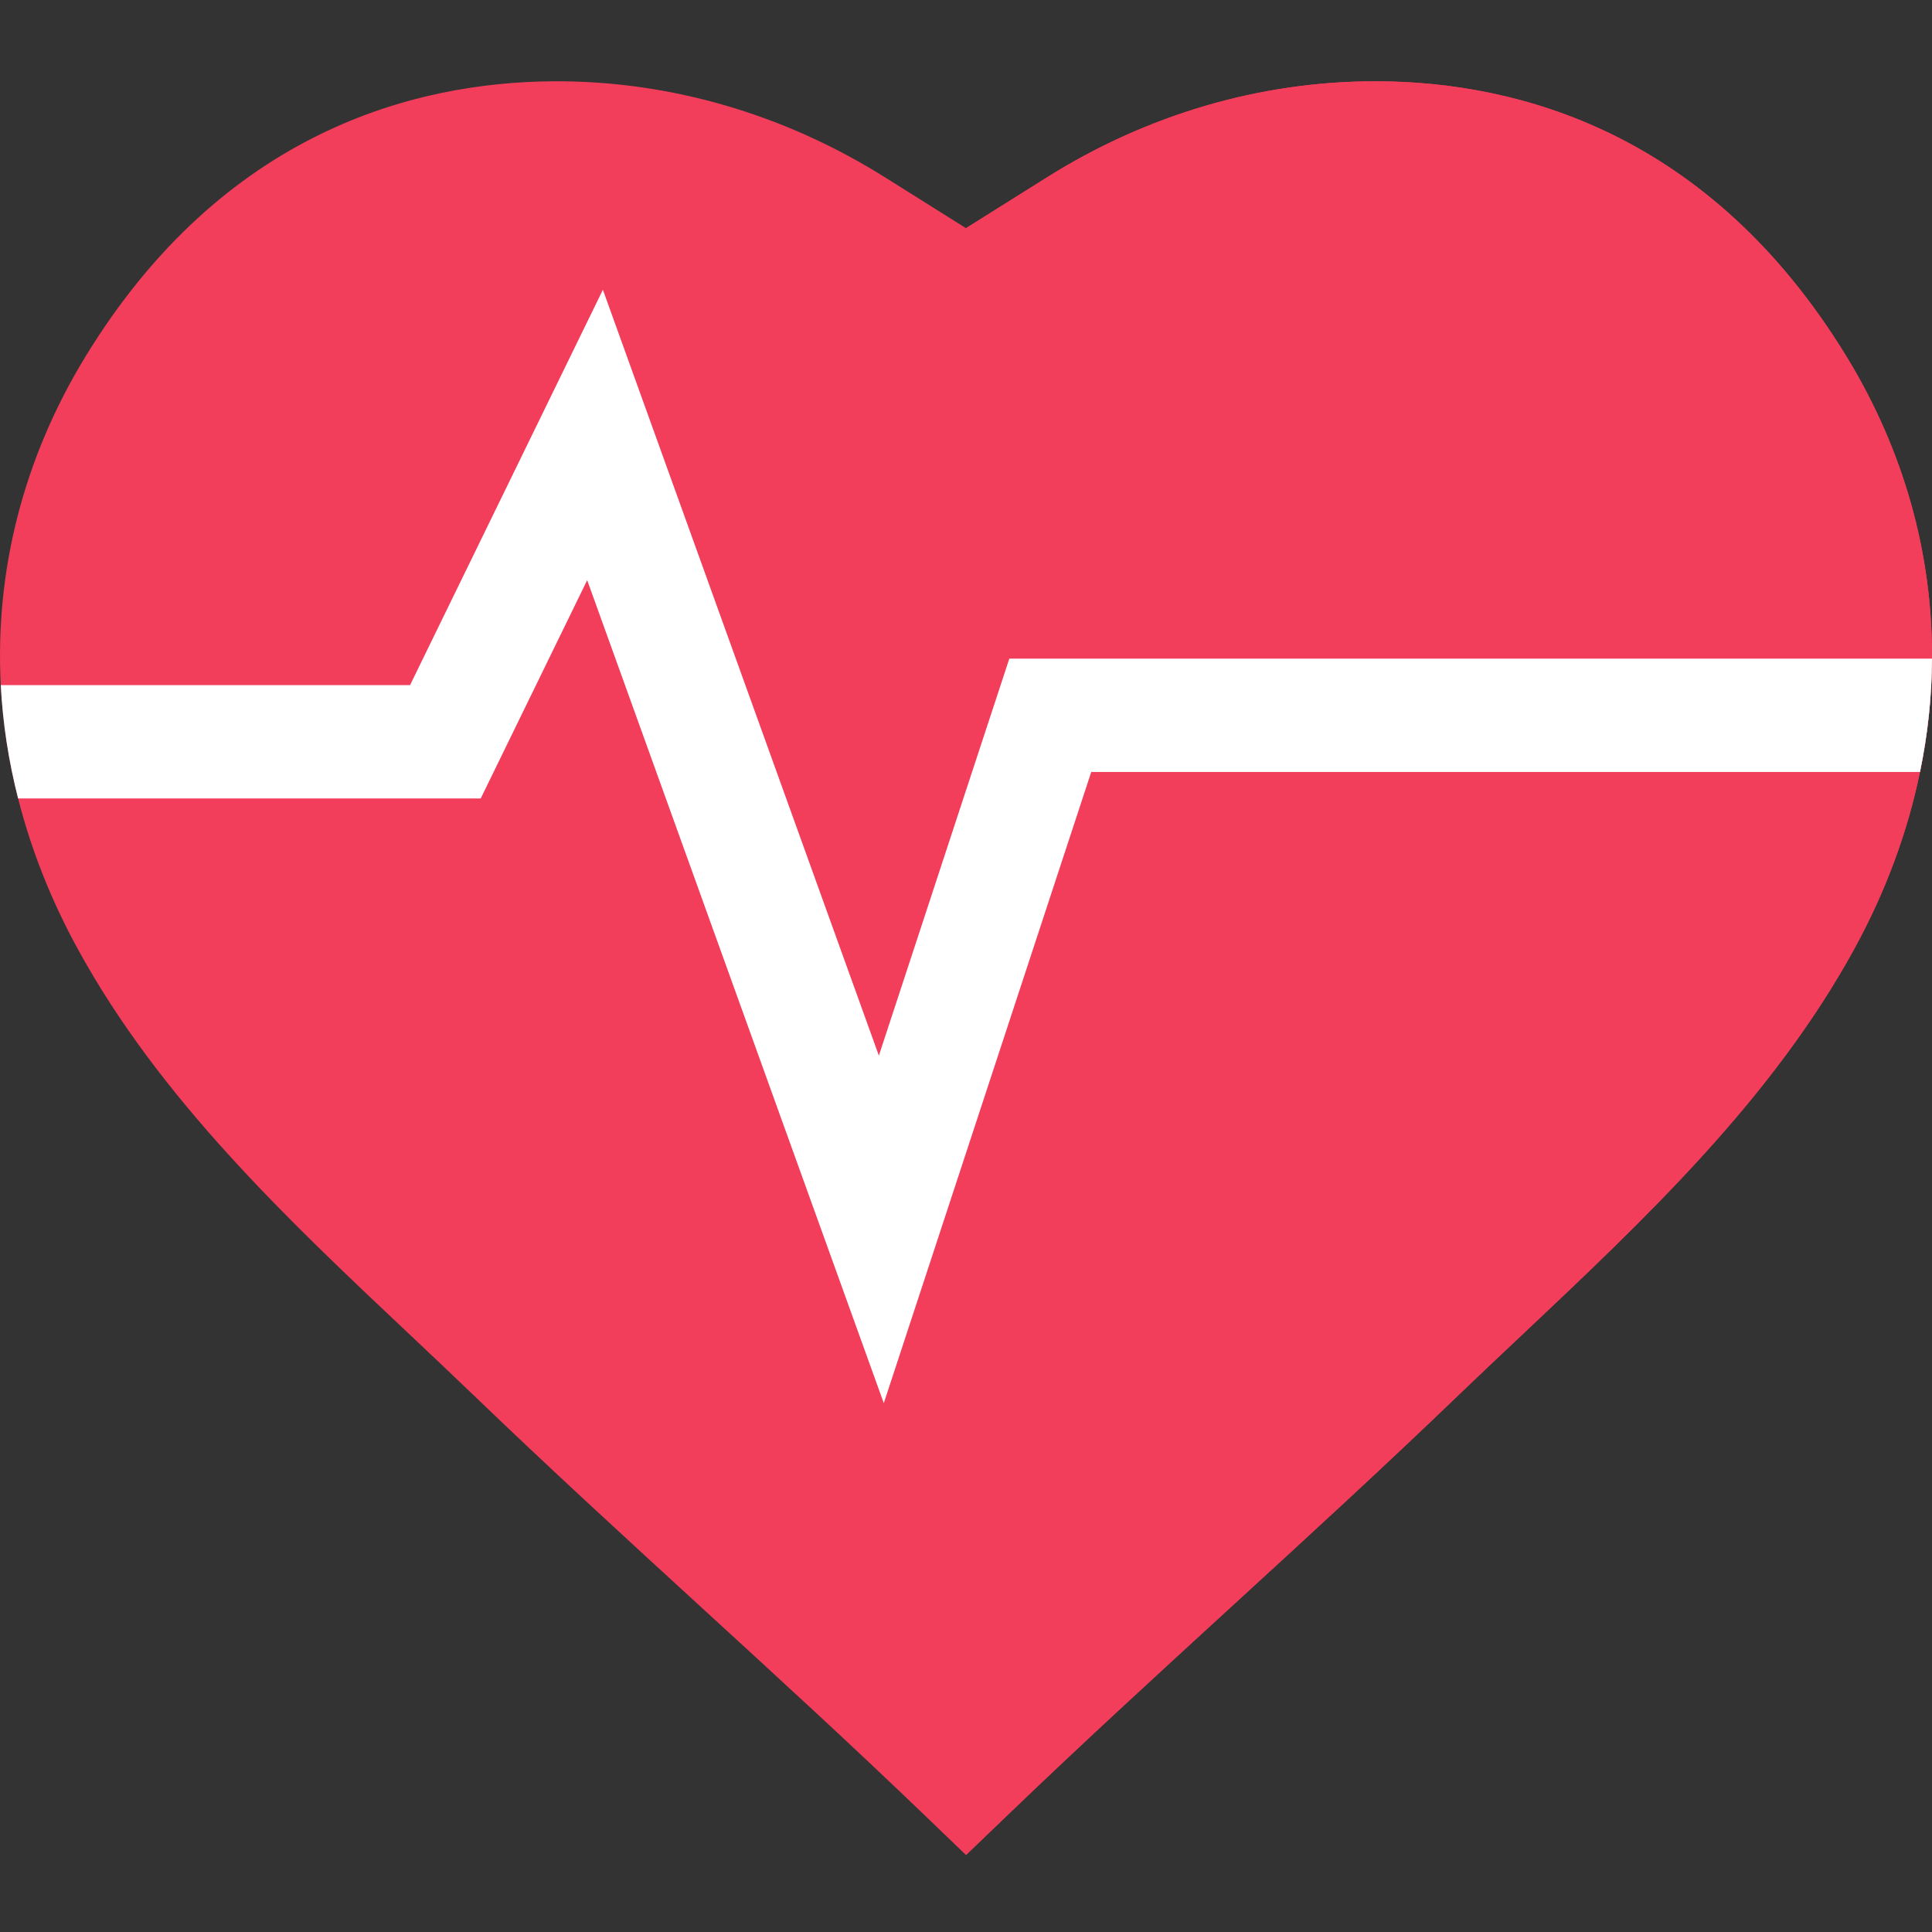 <svg width="40" height="40" viewBox="0 0 40 40" fill="none" xmlns="http://www.w3.org/2000/svg">
<rect x="0" y="0" width="40" height="40" fill="#333333" stroke="none"/>
<path d="M40 13.636C39.996 14.416 39.913 15.202 39.751 15.983C39.497 17.22 39.045 18.448 38.396 19.636C36.698 22.746 34.065 25.23 31.518 27.631C31.069 28.054 30.645 28.454 30.223 28.859C28.643 30.38 27.043 31.846 25.496 33.263C23.959 34.671 22.371 36.126 20.812 37.626L20 38.406L19.189 37.626C17.63 36.126 16.041 34.671 14.505 33.264C12.957 31.846 11.357 30.38 9.777 28.859C9.355 28.454 8.932 28.054 8.483 27.631C5.936 25.23 3.302 22.746 1.604 19.636C1.051 18.624 0.641 17.582 0.375 16.531C0.176 15.752 0.057 14.967 0.016 14.184C-0.107 11.831 0.479 9.496 1.77 7.381C4.625 2.711 8.603 1.705 11.437 1.683C13.857 1.665 16.25 2.361 18.361 3.695L20 4.724L21.643 3.693C23.724 2.377 26.083 1.683 28.471 1.683H28.563C31.398 1.705 35.375 2.711 38.23 7.381C39.421 9.332 40.012 11.47 40 13.636Z" fill="#F23D5B"/>
<path d="M40 13.636C39.996 14.417 39.913 15.202 39.751 15.983H22.593L20 23.872L18.298 29.051L12.157 12.012L9.953 16.531H0.375C0.176 15.752 0.057 14.967 0.016 14.184H8.49L12.482 5.999L18.196 21.855L20 16.364L20.897 13.636H40Z" fill="white"/>
<path d="M40 13.636C39.996 14.417 39.913 15.203 39.751 15.983C39.497 17.22 39.045 18.448 38.396 19.637C36.698 22.747 34.065 25.23 31.518 27.632C31.068 28.054 30.645 28.454 30.223 28.859C28.643 30.38 27.043 31.846 25.496 33.263C23.959 34.671 22.371 36.126 20.812 37.626L20 38.406V4.724L21.643 3.693C23.724 2.377 26.083 1.683 28.471 1.683H28.563C31.397 1.705 35.375 2.711 38.23 7.381C39.421 9.332 40.012 11.47 40 13.636Z" fill="#F23D5B"/>
<path d="M40 13.636C39.996 14.417 39.913 15.203 39.751 15.983H22.593L20 23.872V16.364L20.897 13.636H40Z" fill="white"/>
</svg>
